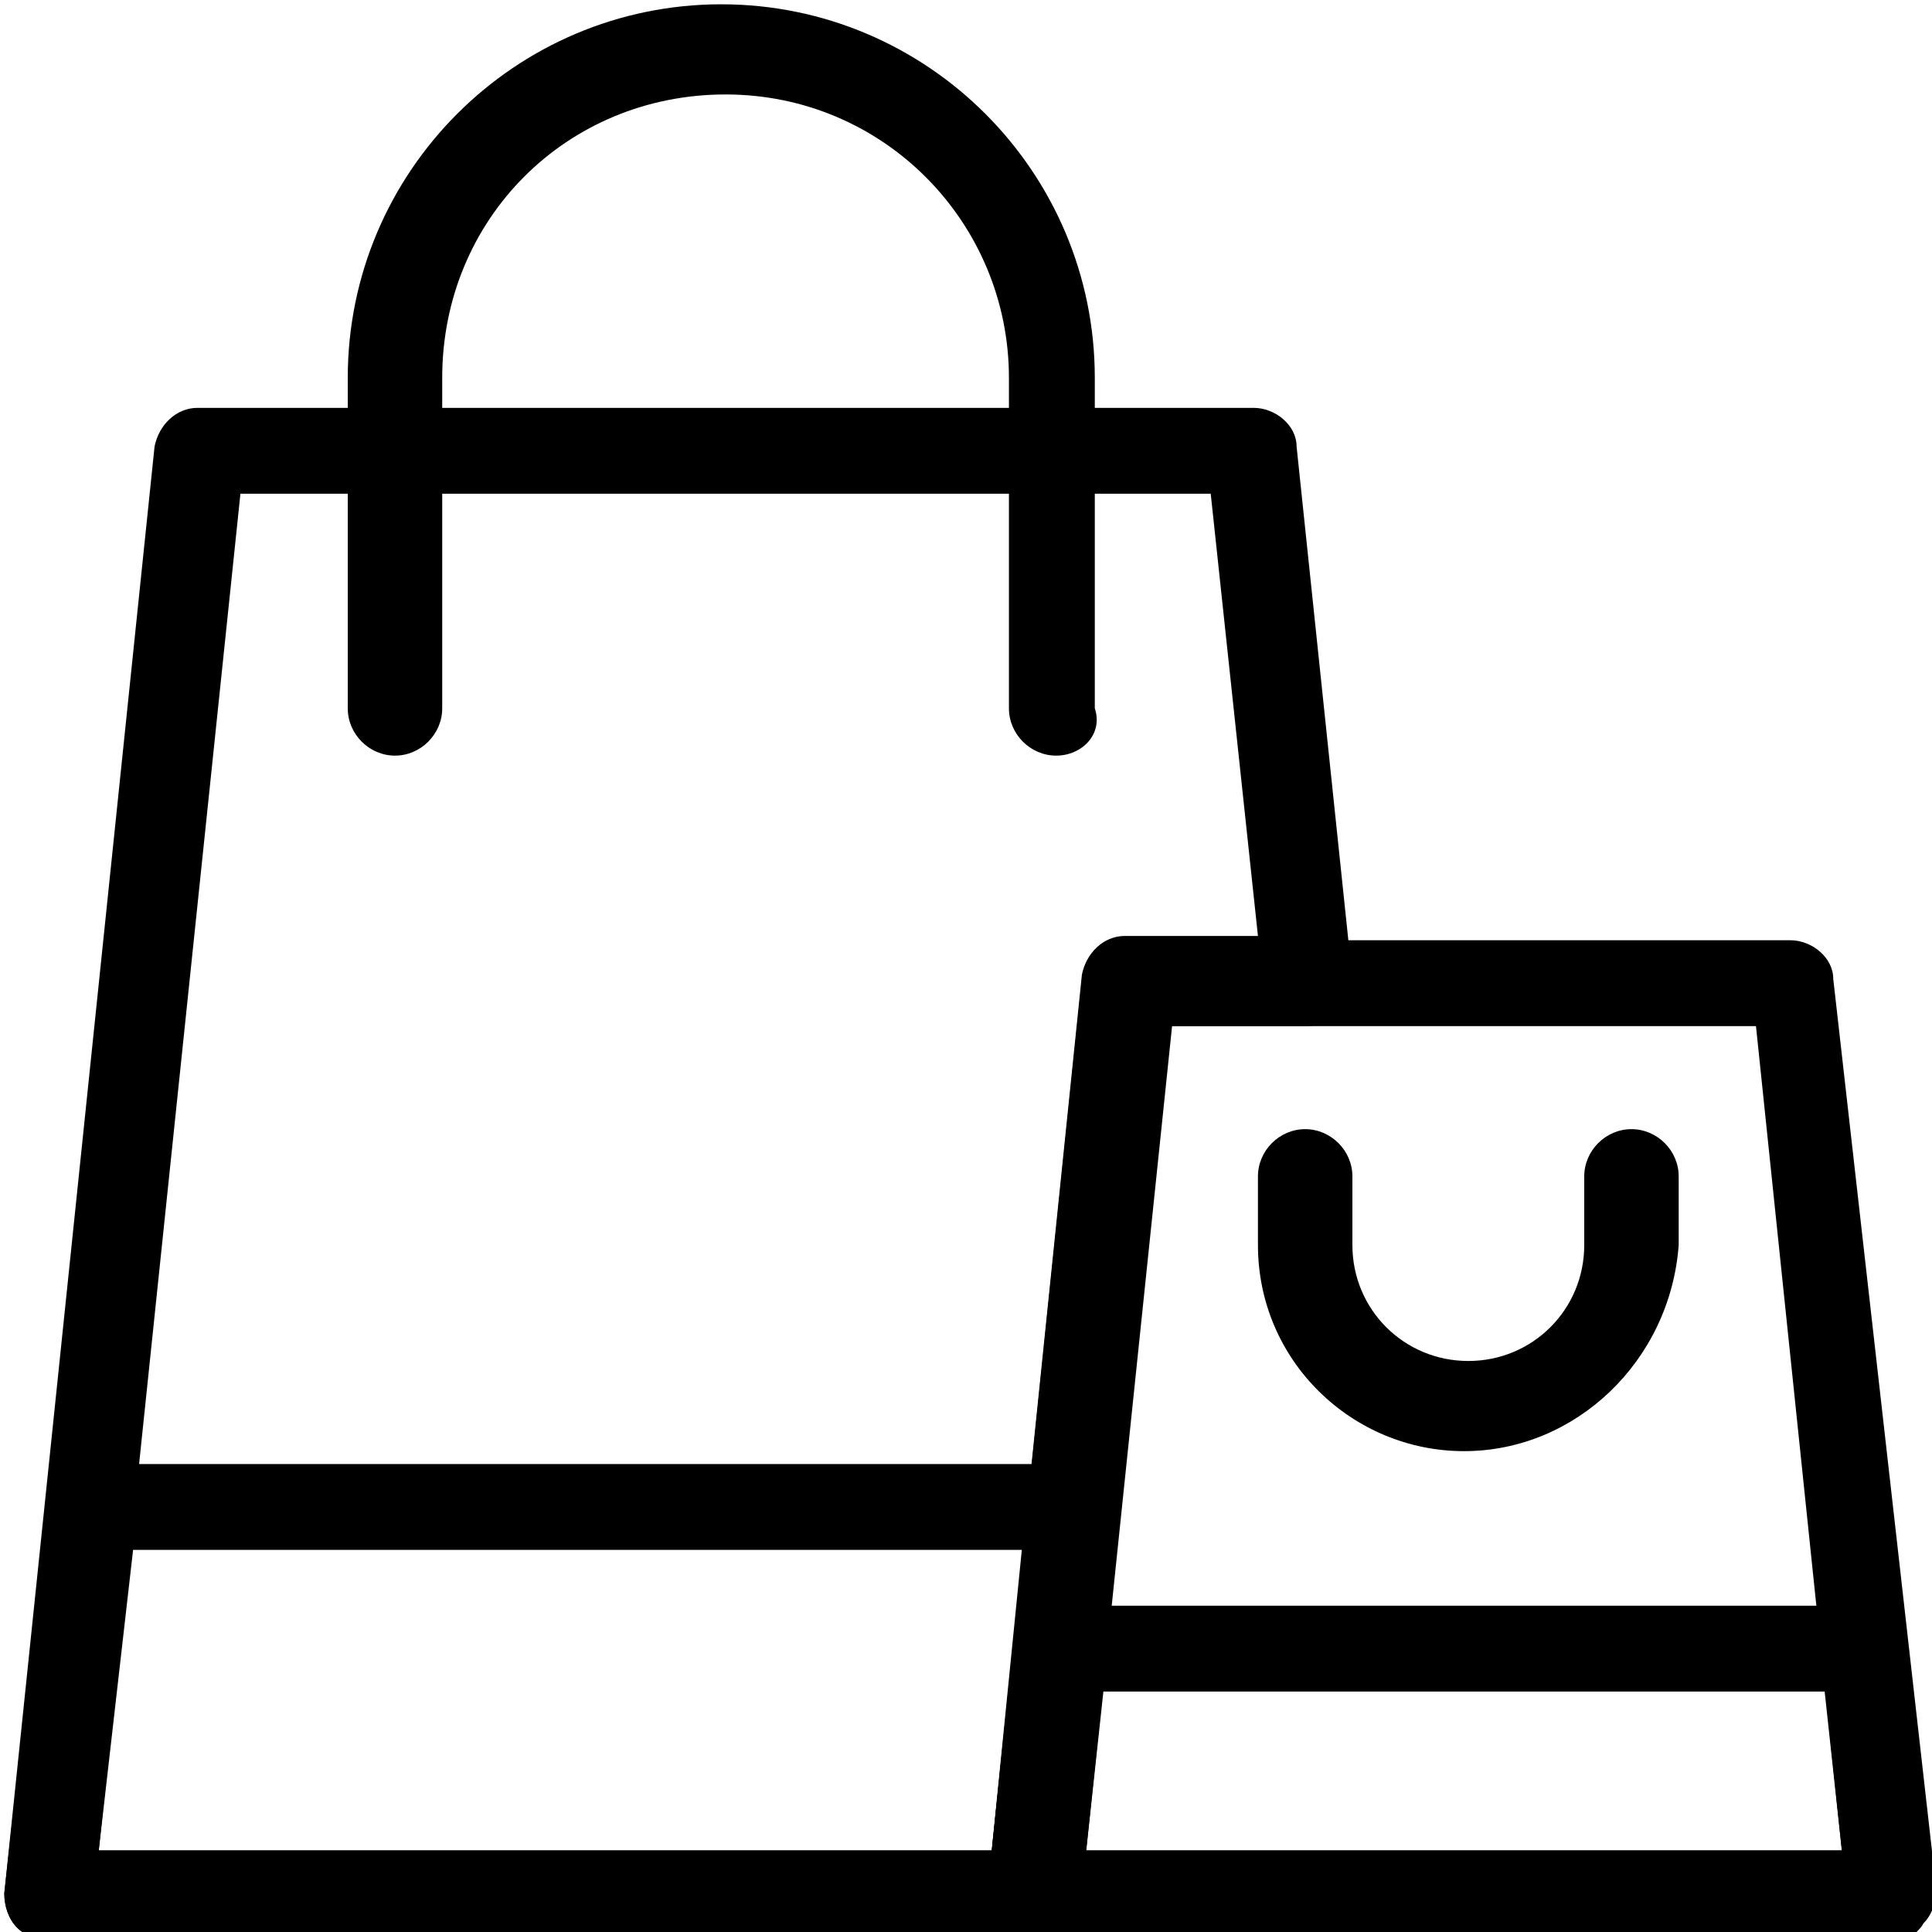 <?xml version="1.0" encoding="utf-8"?>
<svg version="1.1" id="carrinho" xmlns="http://www.w3.org/2000/svg" xmlns:xlink="http://www.w3.org/1999/xlink" x="0px" y="0px"
	 viewBox="0 0 45 45" style="enable-background:new 0 0 45 45;" xml:space="preserve">
<g>
	<g>
		<path d="M24.1,45.2H1.2c-0.3,0-0.6-0.1-0.8-0.3c-0.2-0.2-0.3-0.5-0.3-0.8l3.5-33.7c0.1-0.5,0.5-0.9,1-0.9h24.6c0.5,0,1,0.4,1,0.9
			l1.3,12.4c0,0.3-0.1,0.6-0.3,0.8c-0.2,0.2-0.5,0.3-0.8,0.3h-3.3l-2.1,20.4C25.1,44.8,24.6,45.2,24.1,45.2z M2.3,43.1h20.8
			l2.1-20.4c0.1-0.5,0.5-0.9,1-0.9h3.1l-1.1-10.3H5.6L2.3,43.1z"/>
	</g>
	<g>
		<path d="M24.6,17.6c-0.6,0-1.1-0.5-1.1-1.1V8.8c0-3.6-2.9-6.6-6.6-6.6s-6.6,2.9-6.6,6.6v7.7c0,0.6-0.5,1.1-1.1,1.1
			s-1.1-0.5-1.1-1.1V8.8c0-4.8,3.9-8.7,8.7-8.7s8.7,3.9,8.7,8.7v7.7C25.7,17.1,25.2,17.6,24.6,17.6z"/>
	</g>
	<g>
		<path d="M44.1,45.2h-20c-0.3,0-0.6-0.1-0.8-0.3c-0.2-0.2-0.3-0.5-0.3-0.8l2.2-21.3c0.1-0.5,0.5-0.9,1-0.9h15.5c0.5,0,1,0.4,1,0.9
			L45.1,44c0,0.3-0.1,0.6-0.3,0.8C44.7,45,44.4,45.2,44.1,45.2z M25.3,43.1h17.6l-2-19.2H27.3L25.3,43.1z"/>
	</g>
	<g>
		<path d="M34.1,33.8c-2.6,0-4.8-2.1-4.8-4.8v-1.6c0-0.6,0.5-1.1,1.1-1.1s1.1,0.5,1.1,1.1V29c0,1.5,1.2,2.7,2.7,2.7
			c1.5,0,2.7-1.2,2.7-2.7v-1.6c0-0.6,0.5-1.1,1.1-1.1s1.1,0.5,1.1,1.1V29C38.9,31.7,36.7,33.8,34.1,33.8z"/>
	</g>
	<g>
		<path d="M44.1,45.2h-20c-0.3,0-0.6-0.1-0.8-0.3c-0.2-0.2-0.3-0.5-0.3-0.8l0.6-5.8c0.1-0.5,0.5-0.9,1-0.9h18.8c0.5,0,1,0.4,1,0.9
			l0.6,5.8c0,0.3-0.1,0.6-0.3,0.8C44.7,45,44.4,45.2,44.1,45.2z M25.3,43.1h17.6l-0.4-3.7H25.7L25.3,43.1z"/>
	</g>
	<g>
		<path d="M24.1,45.2H1.2c-0.3,0-0.6-0.1-0.8-0.3c-0.2-0.2-0.3-0.5-0.3-0.8l1-9.1c0.1-0.5,0.5-0.9,1-0.9h22.9c0.3,0,0.6,0.1,0.8,0.3
			c0.2,0.2,0.3,0.5,0.3,0.8l-1,9.1C25.1,44.8,24.6,45.2,24.1,45.2z M2.3,43.1h20.8l0.7-7H3.1L2.3,43.1z"/>
	</g>
</g>
</svg>
